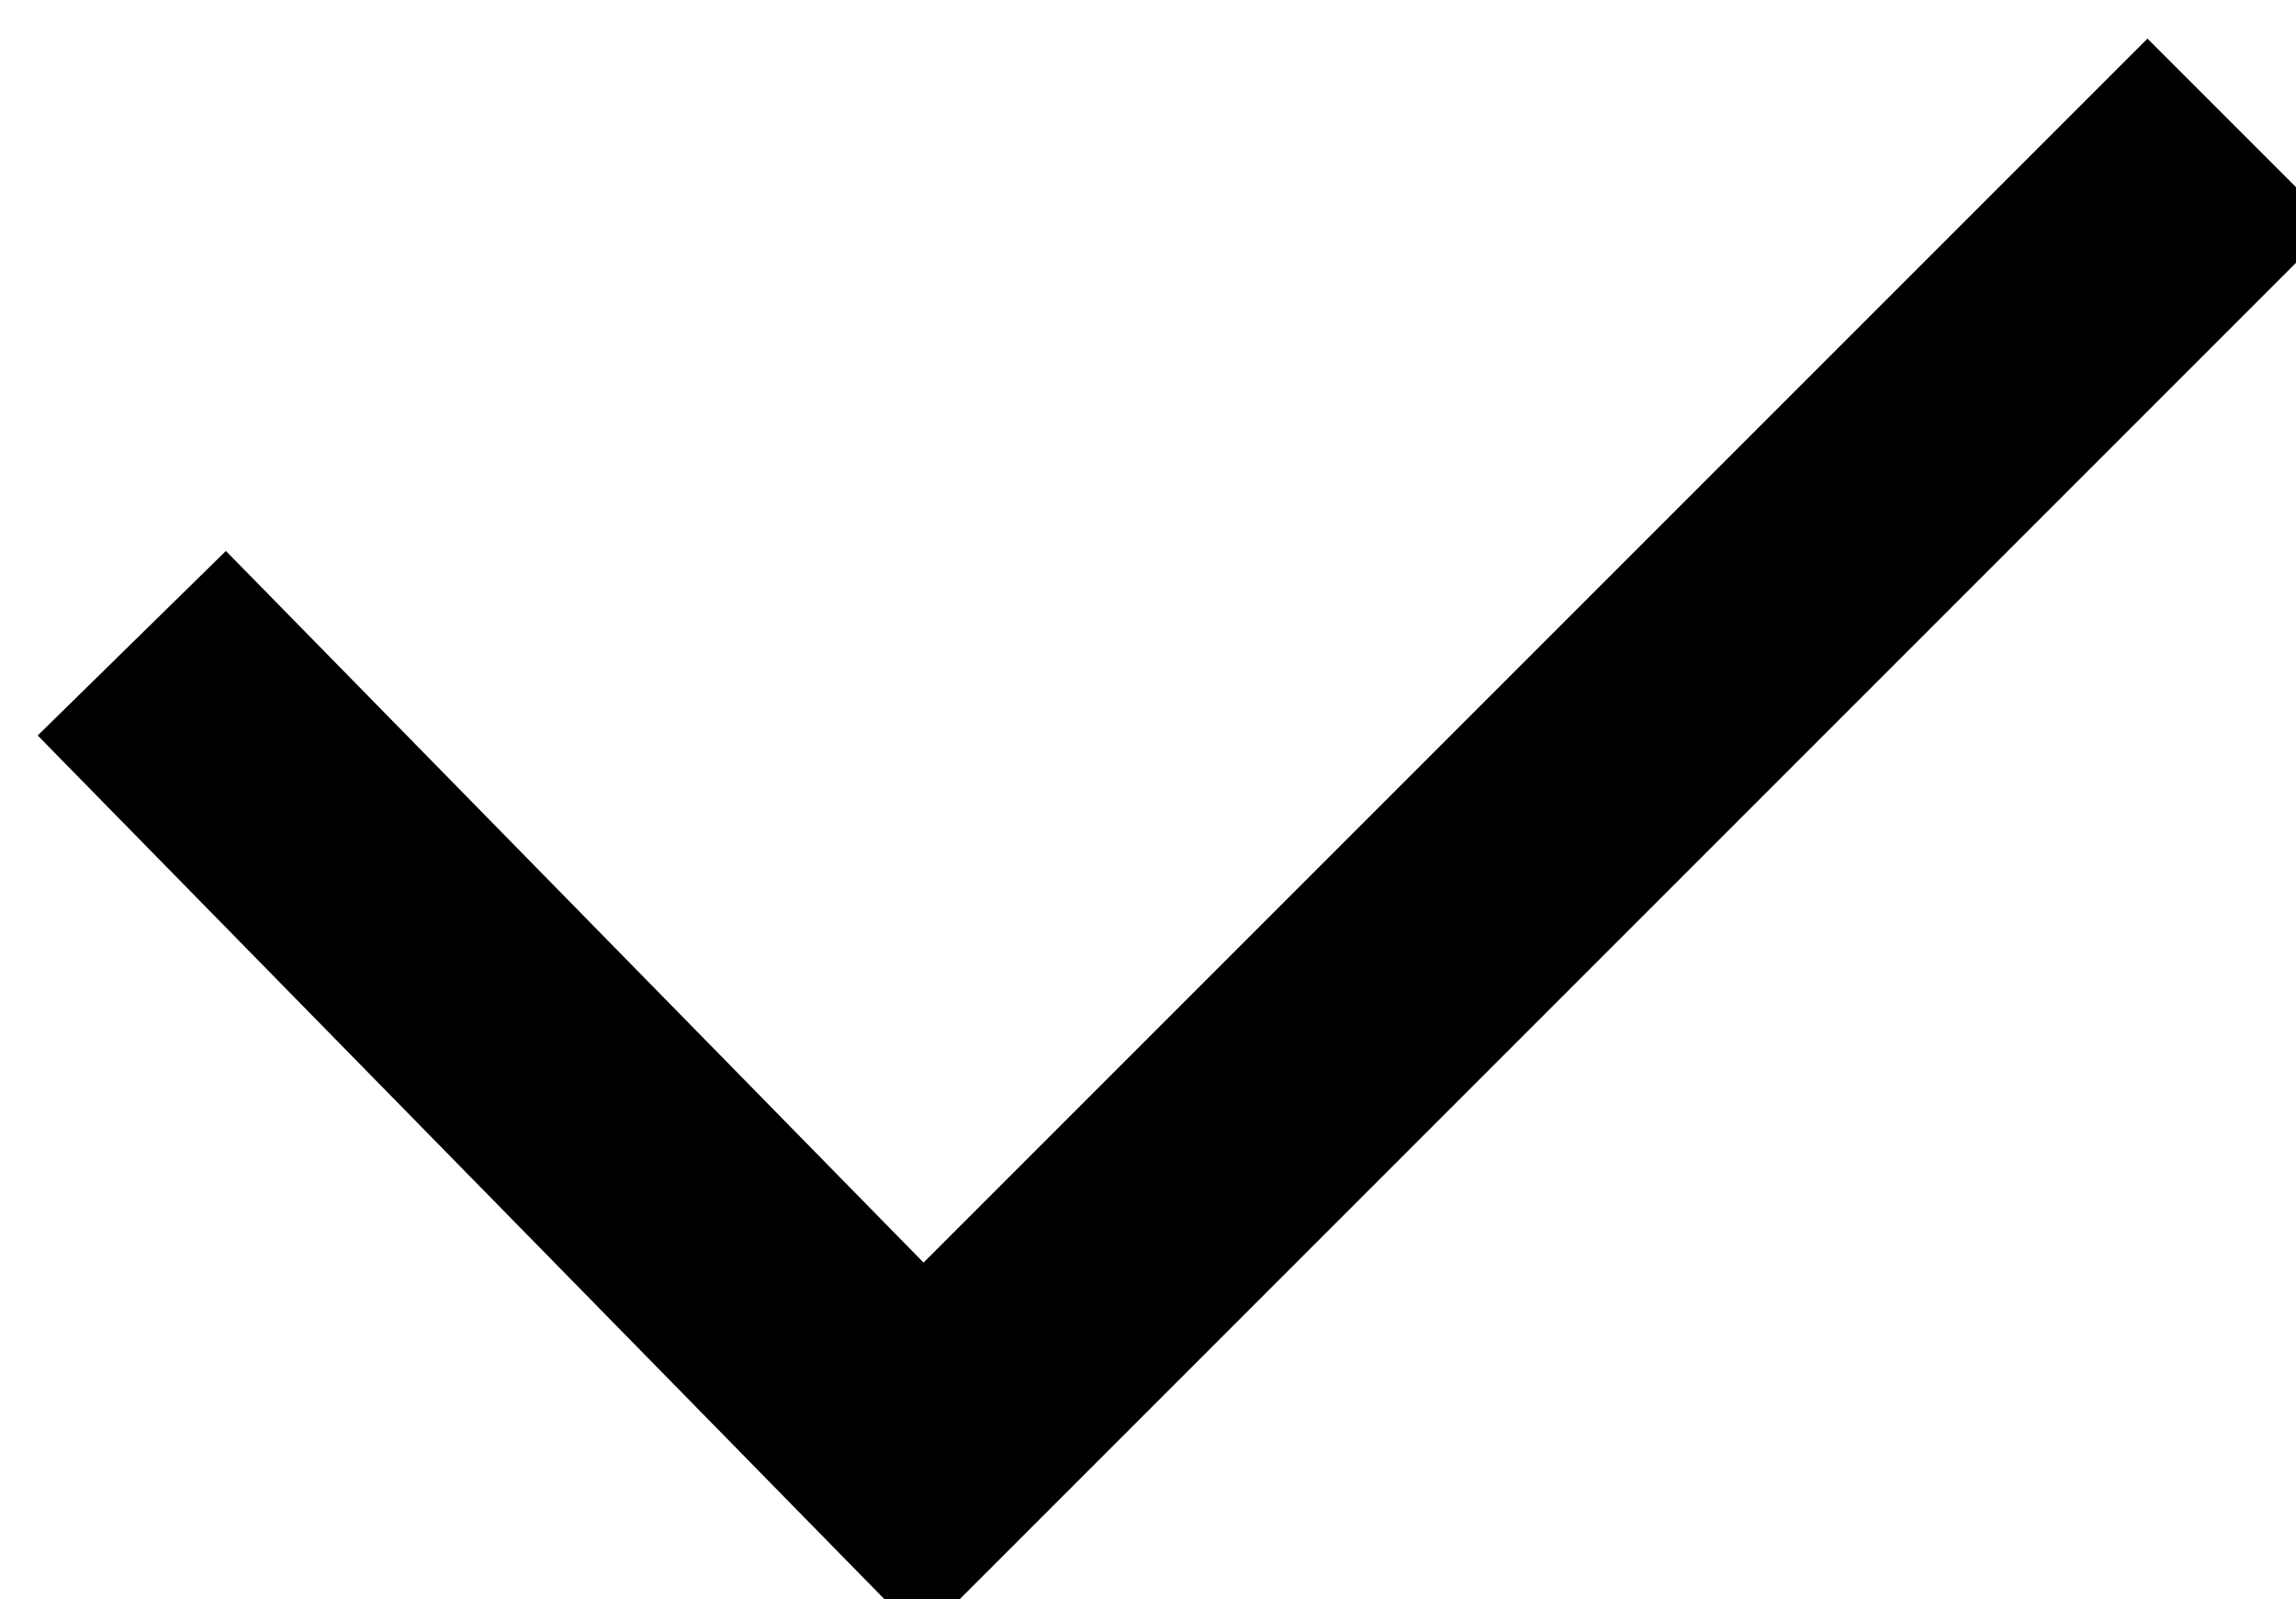 <svg width="100%" height="100%" style="overflow:visible;" viewBox="0 0 17.42 12.13" fill="none" xmlns="http://www.w3.org/2000/svg"><path d="M6.993 12.421L0.286 5.58L1.714 4.18L7.007 9.579L16.293 0.293L17.707 1.707L6.993 12.421Z" fill="black"/></svg>